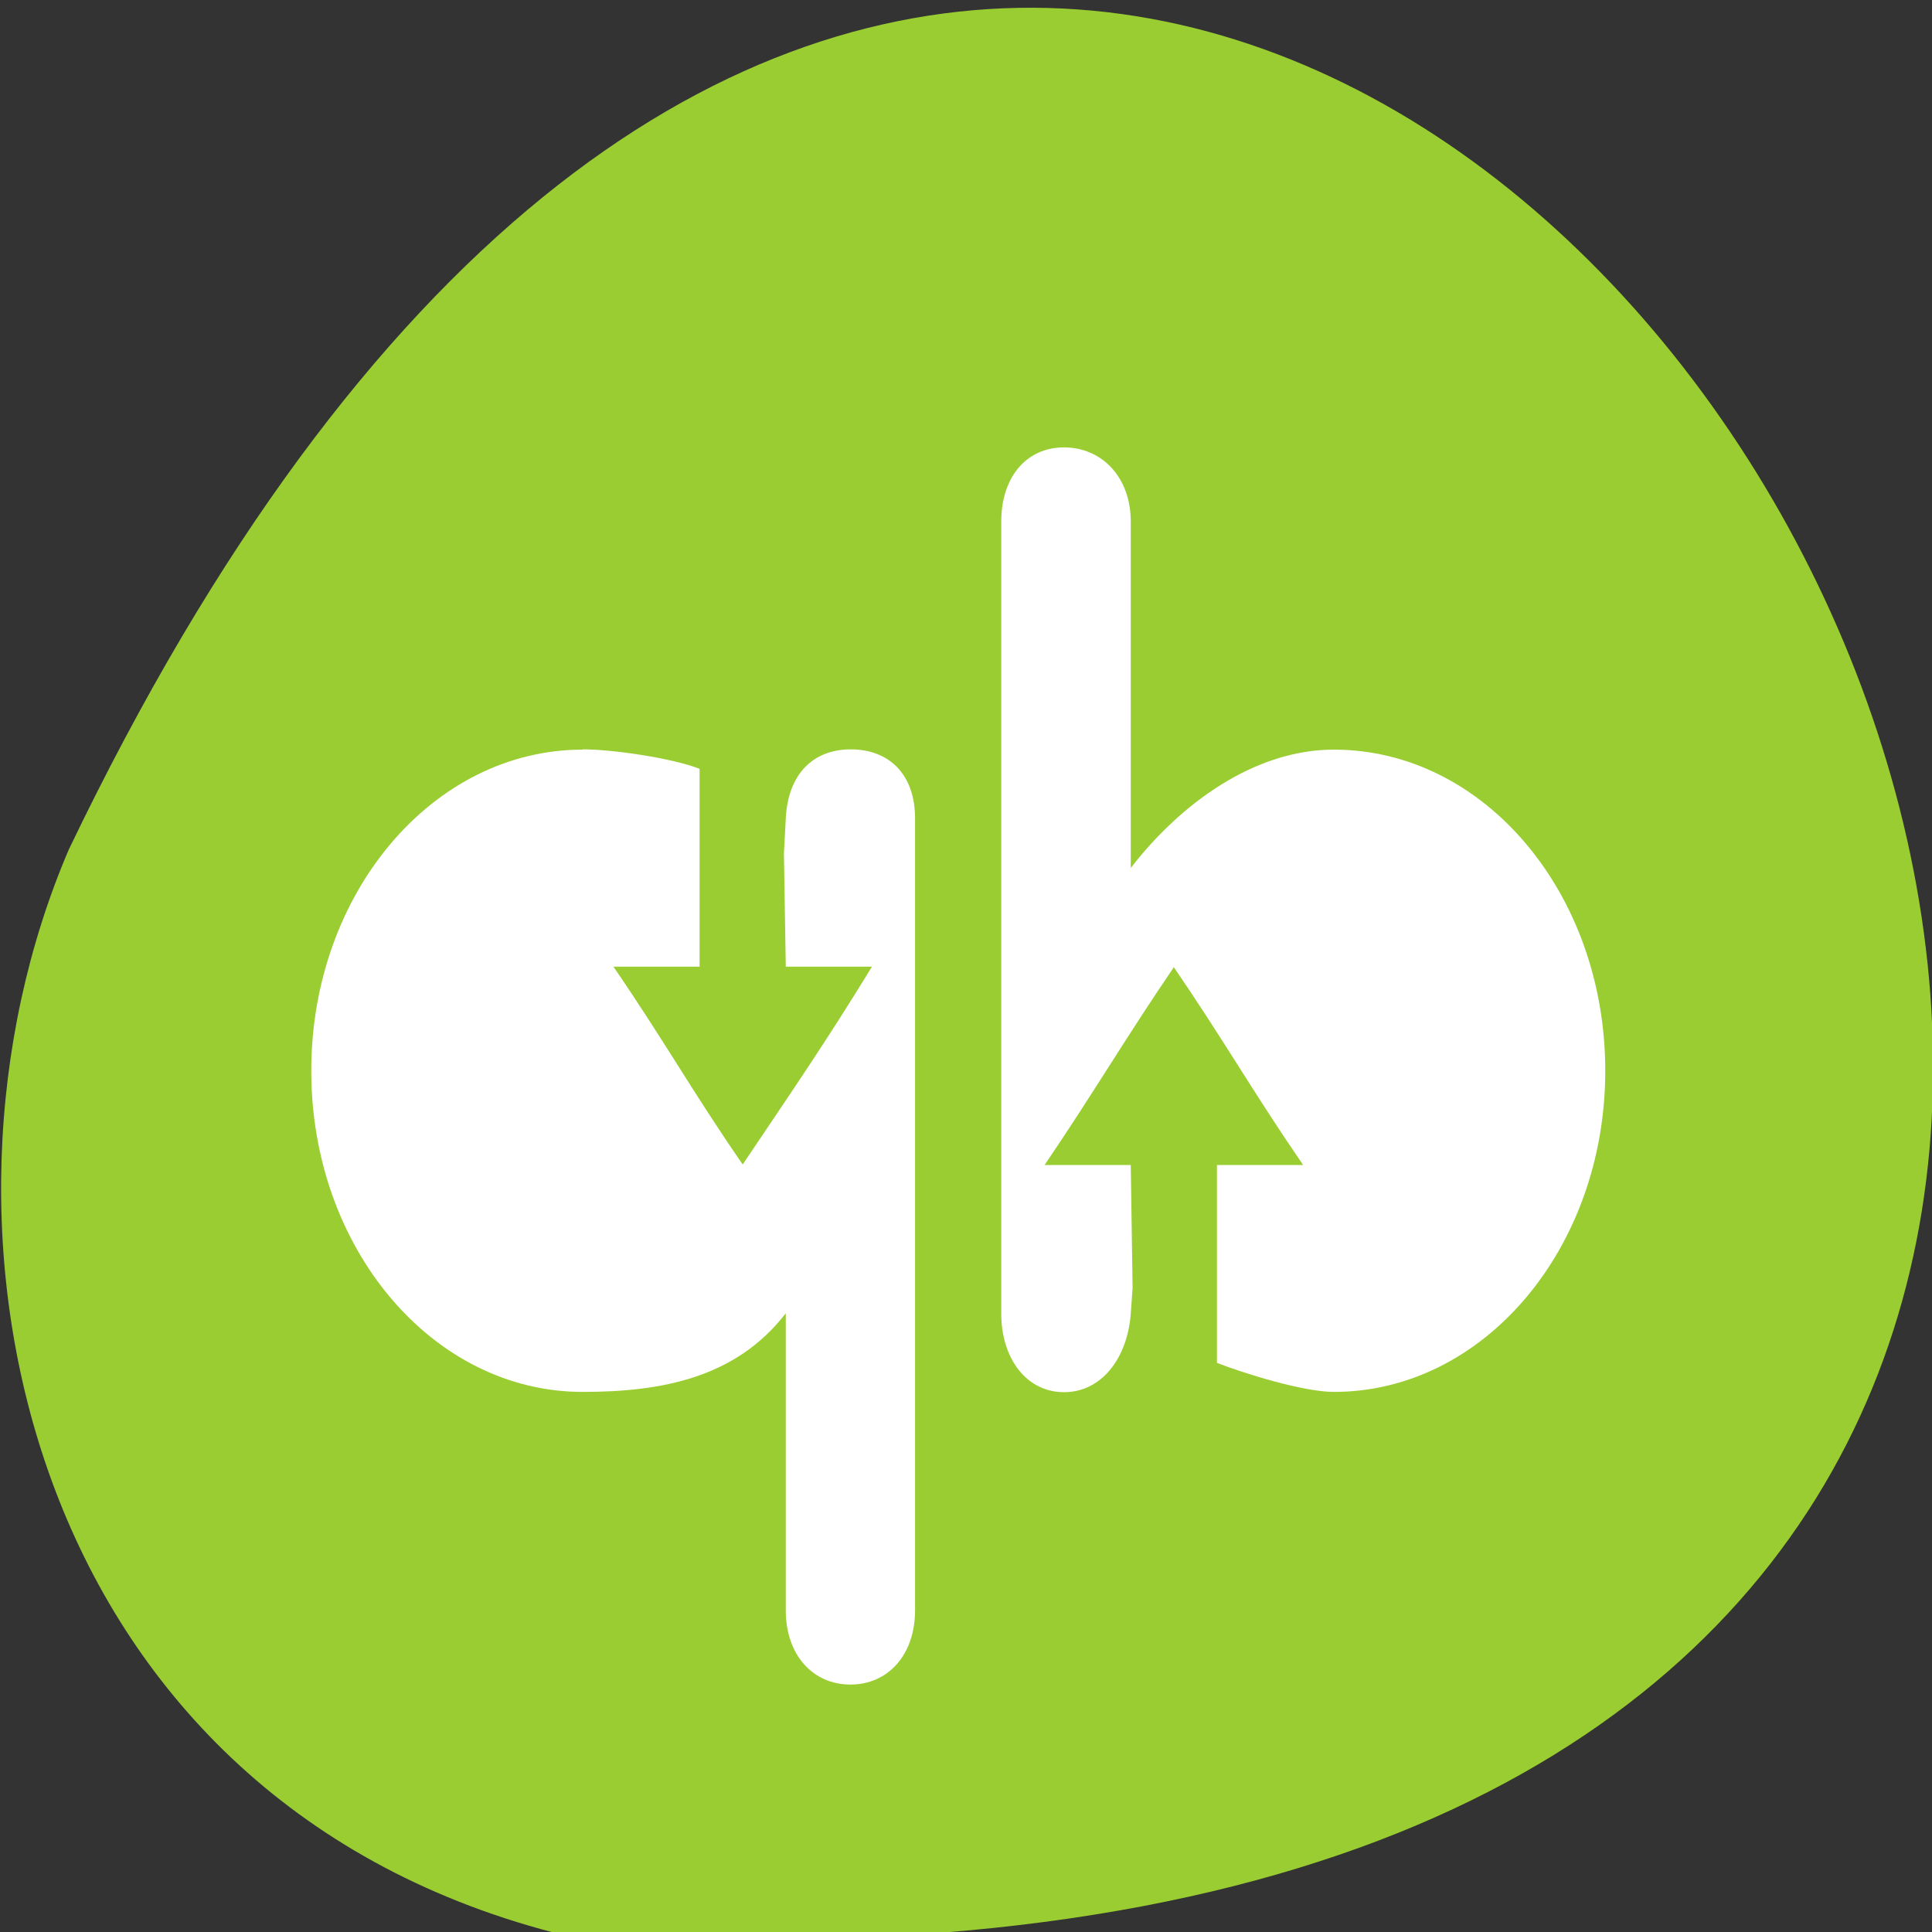<svg xmlns="http://www.w3.org/2000/svg" xmlns:xlink="http://www.w3.org/1999/xlink" viewBox="0 0 256 256"><rect x="0" y="0" width="256" height="256" fill="#333333" stroke="none"/><defs><clipPath><rect width="20" x="434" y="78" rx="4" height="20" style="color:#bebebe"/></clipPath><clipPath><rect width="22" x="433" y="77" rx="3" height="22" style="fill:#6d6d6d;opacity:0.2;color:#bebebe"/></clipPath><clipPath><rect width="30" x="433" y="29" rx="4" height="30" style="fill:#6d6d6d;opacity:0.2;color:#bebebe"/></clipPath><clipPath><rect width="16" x="432" y="116" rx="3" height="16" style="color:#bebebe"/></clipPath><clipPath><rect width="22" x="433" y="77" rx="4" height="22" style="color:#bebebe"/></clipPath><clipPath><rect width="30" x="433" y="29" rx="4" height="30" style="fill:#6d6d6d;opacity:0.2;color:#bebebe"/></clipPath><clipPath><rect width="16" x="432" y="116" rx="2" height="16" style="fill:#6d6d6d;opacity:0.2;color:#bebebe"/></clipPath><clipPath><rect width="30" x="433" y="29" rx="6" height="30" style="color:#bebebe"/></clipPath><clipPath><rect width="42" x="307" y="223" rx="9" height="42" transform="matrix(0 1 -1 0 0 0)" style="fill:url(#1);color:#bebebe"/></clipPath><clipPath><rect width="60" x="306" y="142" rx="12.5" height="60" transform="matrix(0 -1 1 0 0 0)" style="fill:url(#7);color:#bebebe"/></clipPath><clipPath><rect width="16" x="432" y="116" rx="3" height="16" style="color:#bebebe"/></clipPath><clipPath><rect width="240" x="24" y="36" rx="50" height="240" style="fill:#986767;color:#bebebe"/></clipPath><clipPath><rect width="22" x="433" y="77" rx="4" height="22" style="color:#bebebe"/></clipPath><clipPath><rect width="22" x="433" y="77" rx="5" height="22" style="color:#bebebe"/></clipPath><clipPath><rect width="90" x="307" y="31" rx="18.75" height="90" style="fill:url(#B);color:#bebebe"/></clipPath><clipPath><rect width="240" x="24" y="36" rx="50" height="240" style="fill:#986767;color:#bebebe"/></clipPath><clipPath><rect width="16" x="432" y="116" rx="3" height="16" style="color:#bebebe"/></clipPath><clipPath><rect width="20" x="434" y="78" rx="4" height="20" style="color:#bebebe"/></clipPath><clipPath><rect width="22" x="433" y="77" rx="5" height="22" style="color:#bebebe"/></clipPath><clipPath><rect width="22" x="433" y="77" rx="5" height="22" style="color:#bebebe"/></clipPath><clipPath><rect width="22" x="433" y="77" rx="4" height="22" style="color:#bebebe"/></clipPath><clipPath><rect width="30" x="433" y="29" rx="6" height="30" style="color:#bebebe"/></clipPath><clipPath><rect width="240" x="24" y="36" rx="50" height="240" style="fill:#986767;color:#bebebe"/></clipPath><clipPath><rect width="20" x="434" y="78" rx="4" height="20" style="color:#bebebe"/></clipPath><clipPath><rect width="60" x="306" y="142" rx="12.5" height="60" transform="matrix(0 -1 1 0 0 0)" style="fill:url(#2);color:#bebebe"/></clipPath><clipPath><rect width="90" x="307" y="31" rx="18.75" height="90" style="fill:url(#4);color:#bebebe"/></clipPath><clipPath><rect width="30" x="433" y="29" rx="6" height="30" style="color:#bebebe"/></clipPath><clipPath><rect width="42" x="307" y="223" rx="9" height="42" transform="matrix(0 1 -1 0 0 0)" style="fill:url(#9);color:#bebebe"/></clipPath><clipPath><rect width="42" x="307" y="223" rx="9" height="42" transform="matrix(0 1 -1 0 0 0)" style="fill:url(#3);color:#bebebe"/></clipPath><clipPath><rect width="16" x="432" y="116" rx="2" height="16" style="fill:#6d6d6d;opacity:0.2;color:#bebebe"/></clipPath><clipPath><rect width="30" x="433" y="29" rx="4" height="30" style="fill:#6d6d6d;opacity:0.2;color:#bebebe"/></clipPath><clipPath><rect width="60" x="306" y="142" rx="12.5" height="60" transform="matrix(0 -1 1 0 0 0)" style="fill:url(#A);color:#bebebe"/></clipPath><clipPath><rect width="46" height="46" x="1" y="1" rx="4" style="fill:#1890d0"/></clipPath><clipPath><rect width="46" height="46" x="1" y="1" rx="4" style="fill:#1890d0"/></clipPath><clipPath><path transform="matrix(0 -1 1 0 0 0)" d="m -202 21 h 4 v 15 h -4 z"/></clipPath><clipPath><rect width="46" height="46" x="1" y="1" rx="4" style="fill:#1890d0"/></clipPath><clipPath><rect width="46" height="46" x="1" y="1" rx="4" style="fill:#1890d0"/></clipPath><clipPath><rect width="46" height="46" x="1" y="1" rx="4" style="fill:#1890d0"/></clipPath><clipPath><rect width="46" height="46" x="1" y="1" rx="4" style="fill:#1890d0"/></clipPath><clipPath><rect width="46" height="46" x="1" y="1" rx="4" style="fill:#1890d0"/></clipPath><clipPath><rect width="46" height="46" x="1" y="1" rx="4" style="fill:#1890d0"/></clipPath><clipPath><rect width="46" height="46" x="1" y="1" rx="4" style="fill:#1890d0"/></clipPath><clipPath><rect width="46" height="46" x="1" y="1" rx="4" style="fill:#1890d0"/></clipPath><clipPath><rect width="46" height="46" x="1" y="1" rx="4" style="fill:#1890d0"/></clipPath><clipPath><rect width="46" height="46" x="1" y="1" rx="4" style="fill:#1890d0"/></clipPath><clipPath><rect width="46" height="46" x="1" y="1" rx="4" style="fill:#1890d0"/></clipPath><clipPath><rect width="46" height="46" x="1" y="1" rx="4" style="fill:#1890d0"/></clipPath><clipPath><rect width="22" x="433" y="77" rx="3" height="22" style="fill:#6d6d6d;opacity:0.2;color:#bebebe"/></clipPath><clipPath><path d="m 328,256 15,11 0,-27 -15,0 z"/></clipPath><clipPath><rect width="16" x="432" y="116" rx="2" height="16" style="fill:#6d6d6d;opacity:0.2;color:#bebebe"/></clipPath><clipPath><path d="m 444 88 c -4.418 0 -8 3.582 -8 8 0 4.418 3.582 8 8 8 4.418 0 8 -3.582 8 -8 0 -4.418 -3.582 -8 -8 -8 z m 0 5 c 1.657 0 3 1.343 3 3 0 1.657 -1.343 3 -3 3 -1.657 0 -3 -1.343 -3 -3 0 -1.657 1.343 -3 3 -3 z m 0 1 c -1.105 0 -2 0.895 -2 2 0 1.105 0.895 2 2 2 1.105 0 2 -0.895 2 -2 0 -1.105 -0.895 -2 -2 -2 z m 0 1 c 0.552 0 1 0.448 1 1 0 0.552 -0.448 1 -1 1 -0.552 0 -1 -0.448 -1 -1 0 -0.552 0.448 -1 1 -1 z"/></clipPath><clipPath><rect width="90" x="307" y="31" rx="18.75" height="90" style="fill:url(#8);color:#bebebe"/></clipPath><clipPath><path d="m 451.39 133.37 l 6.429 4.714 v -11.571 h -6.429 z"/></clipPath><clipPath><path d="m 451.39 127.37 c -3.314 0 -6 2.686 -6 6 0 3.314 2.686 6 6 6 3.314 0 6 -2.686 6 -6 0 -3.314 -2.686 -6 -6 -6 z m 0 3 c 1.657 0 3 1.343 3 3 0 1.657 -1.343 3 -3 3 -1.657 0 -3 -1.343 -3 -3 0 -1.657 1.343 -3 3 -3 z m 0 1 c -1.105 0 -2 0.895 -2 2 0 1.105 0.895 2 2 2 1.105 0 2 -0.895 2 -2 0 -1.105 -0.895 -2 -2 -2 z m 0 1 c 0.552 0 1 0.448 1 1 0 0.552 -0.448 1 -1 1 -0.552 0 -1 -0.448 -1 -1 0 -0.552 0.448 -1 1 -1 z"/></clipPath><clipPath><path d="m 328 242.09 c -7.732 0 -14 6.268 -14 14 0 7.732 6.268 14 14 14 7.732 0 14 -6.268 14 -14 0 -7.732 -6.268 -14 -14 -14 z m 0 9.906 c 2.209 0 4 1.791 4 4 0 2.209 -1.791 4 -4 4 -2.209 0 -4 -1.791 -4 -4 0 -2.209 1.791 -4 4 -4 z m 0 1 c -1.657 0 -3 1.343 -3 3 0 1.657 1.343 3 3 3 1.657 0 3 -1.343 3 -3 0 -1.657 -1.343 -3 -3 -3 z m 0 1 c 1.105 0 2 0.895 2 2 0 1.105 -0.895 2 -2 2 -1.105 0 -2 -0.895 -2 -2 0 -1.105 0.895 -2 2 -2 z"/></clipPath><clipPath><path d="m 328 238 c -7.732 0 -14 6.268 -14 14 0 7.732 6.268 14 14 14 7.732 0 14 -6.268 14 -14 0 -7.732 -6.268 -14 -14 -14 z m 0 9.906 c 2.209 0 4 1.791 4 4 0 2.209 -1.791 4 -4 4 -2.209 0 -4 -1.791 -4 -4 0 -2.209 1.791 -4 4 -4 z m 0 1 c -1.657 0 -3 1.343 -3 3 0 1.657 1.343 3 3 3 1.657 0 3 -1.343 3 -3 0 -1.657 -1.343 -3 -3 -3 z m 0 1 c 1.105 0 2 0.895 2 2 0 1.105 -0.895 2 -2 2 -1.105 0 -2 -0.895 -2 -2 0 -1.105 0.895 -2 2 -2 z"/></clipPath><clipPath><path d="m 27.545 222.49 v -0.58 h 1.739 v 4.057 h -1.739 v -0.58 h -0.58 v -2.898 h 0.58 z"/></clipPath><clipPath><path d="M 27.375,221.875 H28.5 V226 H27.375 z"/></clipPath><clipPath><path d="m 144 76 c -44.18 0 -80 35.817 -80 80 0 44.18 35.817 80 80 80 44.18 0 80 -35.817 80 -80 0 -44.18 -35.817 -80 -80 -80 z m 0 56.61 c 12.624 0 22.857 10.233 22.857 22.857 0 12.624 -10.233 22.857 -22.857 22.857 -12.624 0 -22.857 -10.233 -22.857 -22.857 0 -12.624 10.233 -22.857 22.857 -22.857 z m 0 5.714 c -9.468 0 -17.14 7.675 -17.14 17.14 0 9.468 7.675 17.14 17.14 17.14 9.468 0 17.14 -7.675 17.14 -17.14 0 -9.468 -7.675 -17.14 -17.14 -17.14 z m 0 5.714 c 6.312 0 11.429 5.117 11.429 11.429 0 6.312 -5.117 11.429 -11.429 11.429 -6.312 0 -11.429 -5.117 -11.429 -11.429 0 -6.312 5.117 -11.429 11.429 -11.429 z"/></clipPath><clipPath><rect width="22" x="433" y="77" rx="3" height="22" style="fill:#6d6d6d;opacity:0.2;color:#bebebe"/></clipPath><clipPath><path d="m 328 238 c -7.732 0 -14 6.268 -14 14 0 7.732 6.268 14 14 14 7.732 0 14 -6.268 14 -14 0 -7.732 -6.268 -14 -14 -14 z m 0 8.75 c 2.899 0 5.25 2.351 5.25 5.25 0 2.899 -2.351 5.25 -5.25 5.25 -2.899 0 -5.25 -2.351 -5.25 -5.25 0 -2.899 2.351 -5.25 5.25 -5.25 z m 0 1.75 c -1.933 0 -3.5 1.567 -3.5 3.5 0 1.933 1.567 3.5 3.5 3.5 1.933 0 3.5 -1.567 3.5 -3.5 0 -1.933 -1.567 -3.5 -3.5 -3.5 z m 0 1.75 c 0.966 0 1.75 0.784 1.75 1.75 0 0.966 -0.784 1.75 -1.75 1.75 -0.966 0 -1.75 -0.784 -1.75 -1.75 0 -0.966 0.784 -1.75 1.75 -1.75 z"/></clipPath><clipPath><path d="m 440 126 c -3.314 0 -6 2.686 -6 6 0 3.314 2.686 6 6 6 3.314 0 6 -2.686 6 -6 0 -3.314 -2.686 -6 -6 -6 z m 0 3 c 1.657 0 3 1.343 3 3 0 1.657 -1.343 3 -3 3 -1.657 0 -3 -1.343 -3 -3 0 -1.657 1.343 -3 3 -3 z m 0 1 c -1.105 0 -2 0.895 -2 2 0 1.105 0.895 2 2 2 1.105 0 2 -0.895 2 -2 0 -1.105 -0.895 -2 -2 -2 z m 0 1 c 0.552 0 1 0.448 1 1 0 0.552 -0.448 1 -1 1 -0.552 0 -1 -0.448 -1 -1 0 -0.552 0.448 -1 1 -1 z"/></clipPath><clipPath><path d="m 328 242.09 c -7.732 0 -14 6.268 -14 14 0 7.732 6.268 14 14 14 7.732 0 14 -6.268 14 -14 0 -7.732 -6.268 -14 -14 -14 z m 0 9.906 c 2.209 0 4 1.791 4 4 0 2.209 -1.791 4 -4 4 -2.209 0 -4 -1.791 -4 -4 0 -2.209 1.791 -4 4 -4 z m 0 1 c -1.657 0 -3 1.343 -3 3 0 1.657 1.343 3 3 3 1.657 0 3 -1.343 3 -3 0 -1.657 -1.343 -3 -3 -3 z m 0 1 c 1.105 0 2 0.895 2 2 0 1.105 -0.895 2 -2 2 -1.105 0 -2 -0.895 -2 -2 0 -1.105 0.895 -2 2 -2 z"/></clipPath><linearGradient xlink:href="#6" y1="276" y2="36" gradientUnits="userSpaceOnUse" x2="0"/><linearGradient xlink:href="#6" y1="276" y2="36" x2="0" gradientUnits="userSpaceOnUse"/><linearGradient id="8" xlink:href="#5" y1="102.25" y2="49.75" x2="0" gradientUnits="userSpaceOnUse"/><linearGradient xlink:href="#6" y1="277.09" y2="235.09" x2="0" gradientUnits="userSpaceOnUse"/><linearGradient xlink:href="#6" y1="140" y2="124" gradientUnits="userSpaceOnUse" x2="0"/><linearGradient xlink:href="#5" id="7" y1="189.5" y2="154.5" gradientUnits="userSpaceOnUse" x2="0"/><linearGradient id="9" xlink:href="#5" y1="265" y2="223" x2="0" gradientUnits="userSpaceOnUse"/><linearGradient xlink:href="#6" y1="140" y2="124" gradientUnits="userSpaceOnUse" x2="0"/><linearGradient id="A" xlink:href="#5" y1="189.5" y2="154.5" x2="0" gradientUnits="userSpaceOnUse"/><linearGradient xlink:href="#6" y1="107" y2="85" gradientUnits="userSpaceOnUse" x2="0"/><linearGradient xlink:href="#5" id="B" y1="102.25" y2="49.75" gradientUnits="userSpaceOnUse" x2="0"/><linearGradient xlink:href="#6" y1="141.37" y2="125.37" x2="0" gradientUnits="userSpaceOnUse"/><linearGradient xlink:href="#6" y1="107" y2="85" gradientUnits="userSpaceOnUse" x2="0"/><linearGradient id="3" xlink:href="#5" y1="265" y2="223" x2="0" gradientUnits="userSpaceOnUse"/><linearGradient xlink:href="#6" y1="277.09" y2="235.09" gradientUnits="userSpaceOnUse" x2="0"/><linearGradient xlink:href="#5" id="1" y1="265" y2="223" gradientUnits="userSpaceOnUse" x2="0"/><linearGradient id="6"><stop style="stop-color:#818181"/><stop offset="1" style="stop-color:#c5c5c5"/></linearGradient><linearGradient xlink:href="#6" y1="277.09" y2="235.09" x2="0" gradientUnits="userSpaceOnUse"/><linearGradient id="0"><stop style="stop-color:#eaba31"/><stop offset="1" style="stop-color:#ff9200"/></linearGradient><linearGradient xlink:href="#6" y1="141.37" y2="125.37" x2="0" gradientUnits="userSpaceOnUse"/><linearGradient xlink:href="#6" y1="140" y2="124" gradientUnits="userSpaceOnUse" x2="0"/><linearGradient id="5"><stop style="stop-color:#f0f0f0"/><stop offset="1" style="stop-color:#f8f8f8"/></linearGradient><linearGradient id="4" xlink:href="#5" y1="102.25" y2="49.75" x2="0" gradientUnits="userSpaceOnUse"/><linearGradient xlink:href="#6" y1="107" y2="85" gradientUnits="userSpaceOnUse" x2="0"/><linearGradient xlink:href="#6" y1="141.37" y2="125.37" gradientUnits="userSpaceOnUse" x2="0"/><linearGradient id="2" xlink:href="#5" y1="189.5" y2="154.5" x2="0" gradientUnits="userSpaceOnUse"/><linearGradient xlink:href="#6" y1="276" y2="36" x2="0" gradientUnits="userSpaceOnUse"/><radialGradient cx="328" cy="256.09" xlink:href="#0" r="20" gradientUnits="userSpaceOnUse"/><radialGradient cx="451.39" cy="133.41" xlink:href="#0" r="8.571" gradientUnits="userSpaceOnUse"/><radialGradient cx="328" cy="256.09" xlink:href="#0" r="20" gradientUnits="userSpaceOnUse"/><radialGradient cx="328" cy="256.09" xlink:href="#0" r="20" gradientUnits="userSpaceOnUse"/><radialGradient cx="451.39" cy="133.41" xlink:href="#0" r="8.571" gradientUnits="userSpaceOnUse"/><radialGradient cx="451.39" cy="133.41" xlink:href="#0" r="8.571" gradientUnits="userSpaceOnUse"/></defs><g transform="translate(0.146 -795.34)"><path d="m 73.17 1051.4 c 368.15 25.644 92.2 -469.58 -64.2 -143.49 -21.558 50.25 -5.804 125.18 64.2 143.49 z" style="fill:#9acd32;color:#000"/><g transform="matrix(30.374 0 0 36.308 23.968 813.63)" style="fill:#fff;color:#bebebe"><path d="m 1.748 2.232 c -0.654 0 -1.184 0.524 -1.184 1.172 0 0.648 0.529 1.172 1.184 1.172 0.347 0 0.669 -0.052 0.886 -0.287 v 1.084 c 0 0.163 0.118 0.271 0.282 0.271 0.164 0 0.282 -0.108 0.282 -0.271 v -2.89 c 0 -0.163 -0.116 -0.252 -0.28 -0.252 -0.164 0 -0.274 0.089 -0.284 0.252 l -0.008 0.128 l 0.008 0.413 h 0.376 c -0.204 0.279 -0.348 0.453 -0.564 0.722 -0.224 -0.272 -0.341 -0.45 -0.564 -0.722 h 0.376 v -0.722 c -0.119 -0.039 -0.378 -0.071 -0.51 -0.071 z"/><path d="m 3.848 1.129 c -0.164 0 -0.274 0.108 -0.274 0.271 v 2.89 c 0 0.163 0.109 0.287 0.274 0.287 0.164 0 0.277 -0.125 0.291 -0.287 l 0.008 -0.093 l -0.008 -0.449 h -0.376 c 0.212 -0.261 0.352 -0.462 0.564 -0.722 0.223 0.273 0.341 0.45 0.564 0.722 h -0.376 v 0.722 c 0.119 0.039 0.378 0.106 0.51 0.106 0.654 0 1.184 -0.524 1.184 -1.172 0 -0.648 -0.529 -1.172 -1.184 -1.172 -0.347 0 -0.669 0.197 -0.886 0.432 v -1.264 c 0 -0.163 -0.127 -0.271 -0.291 -0.271 z"/></g></g></svg>